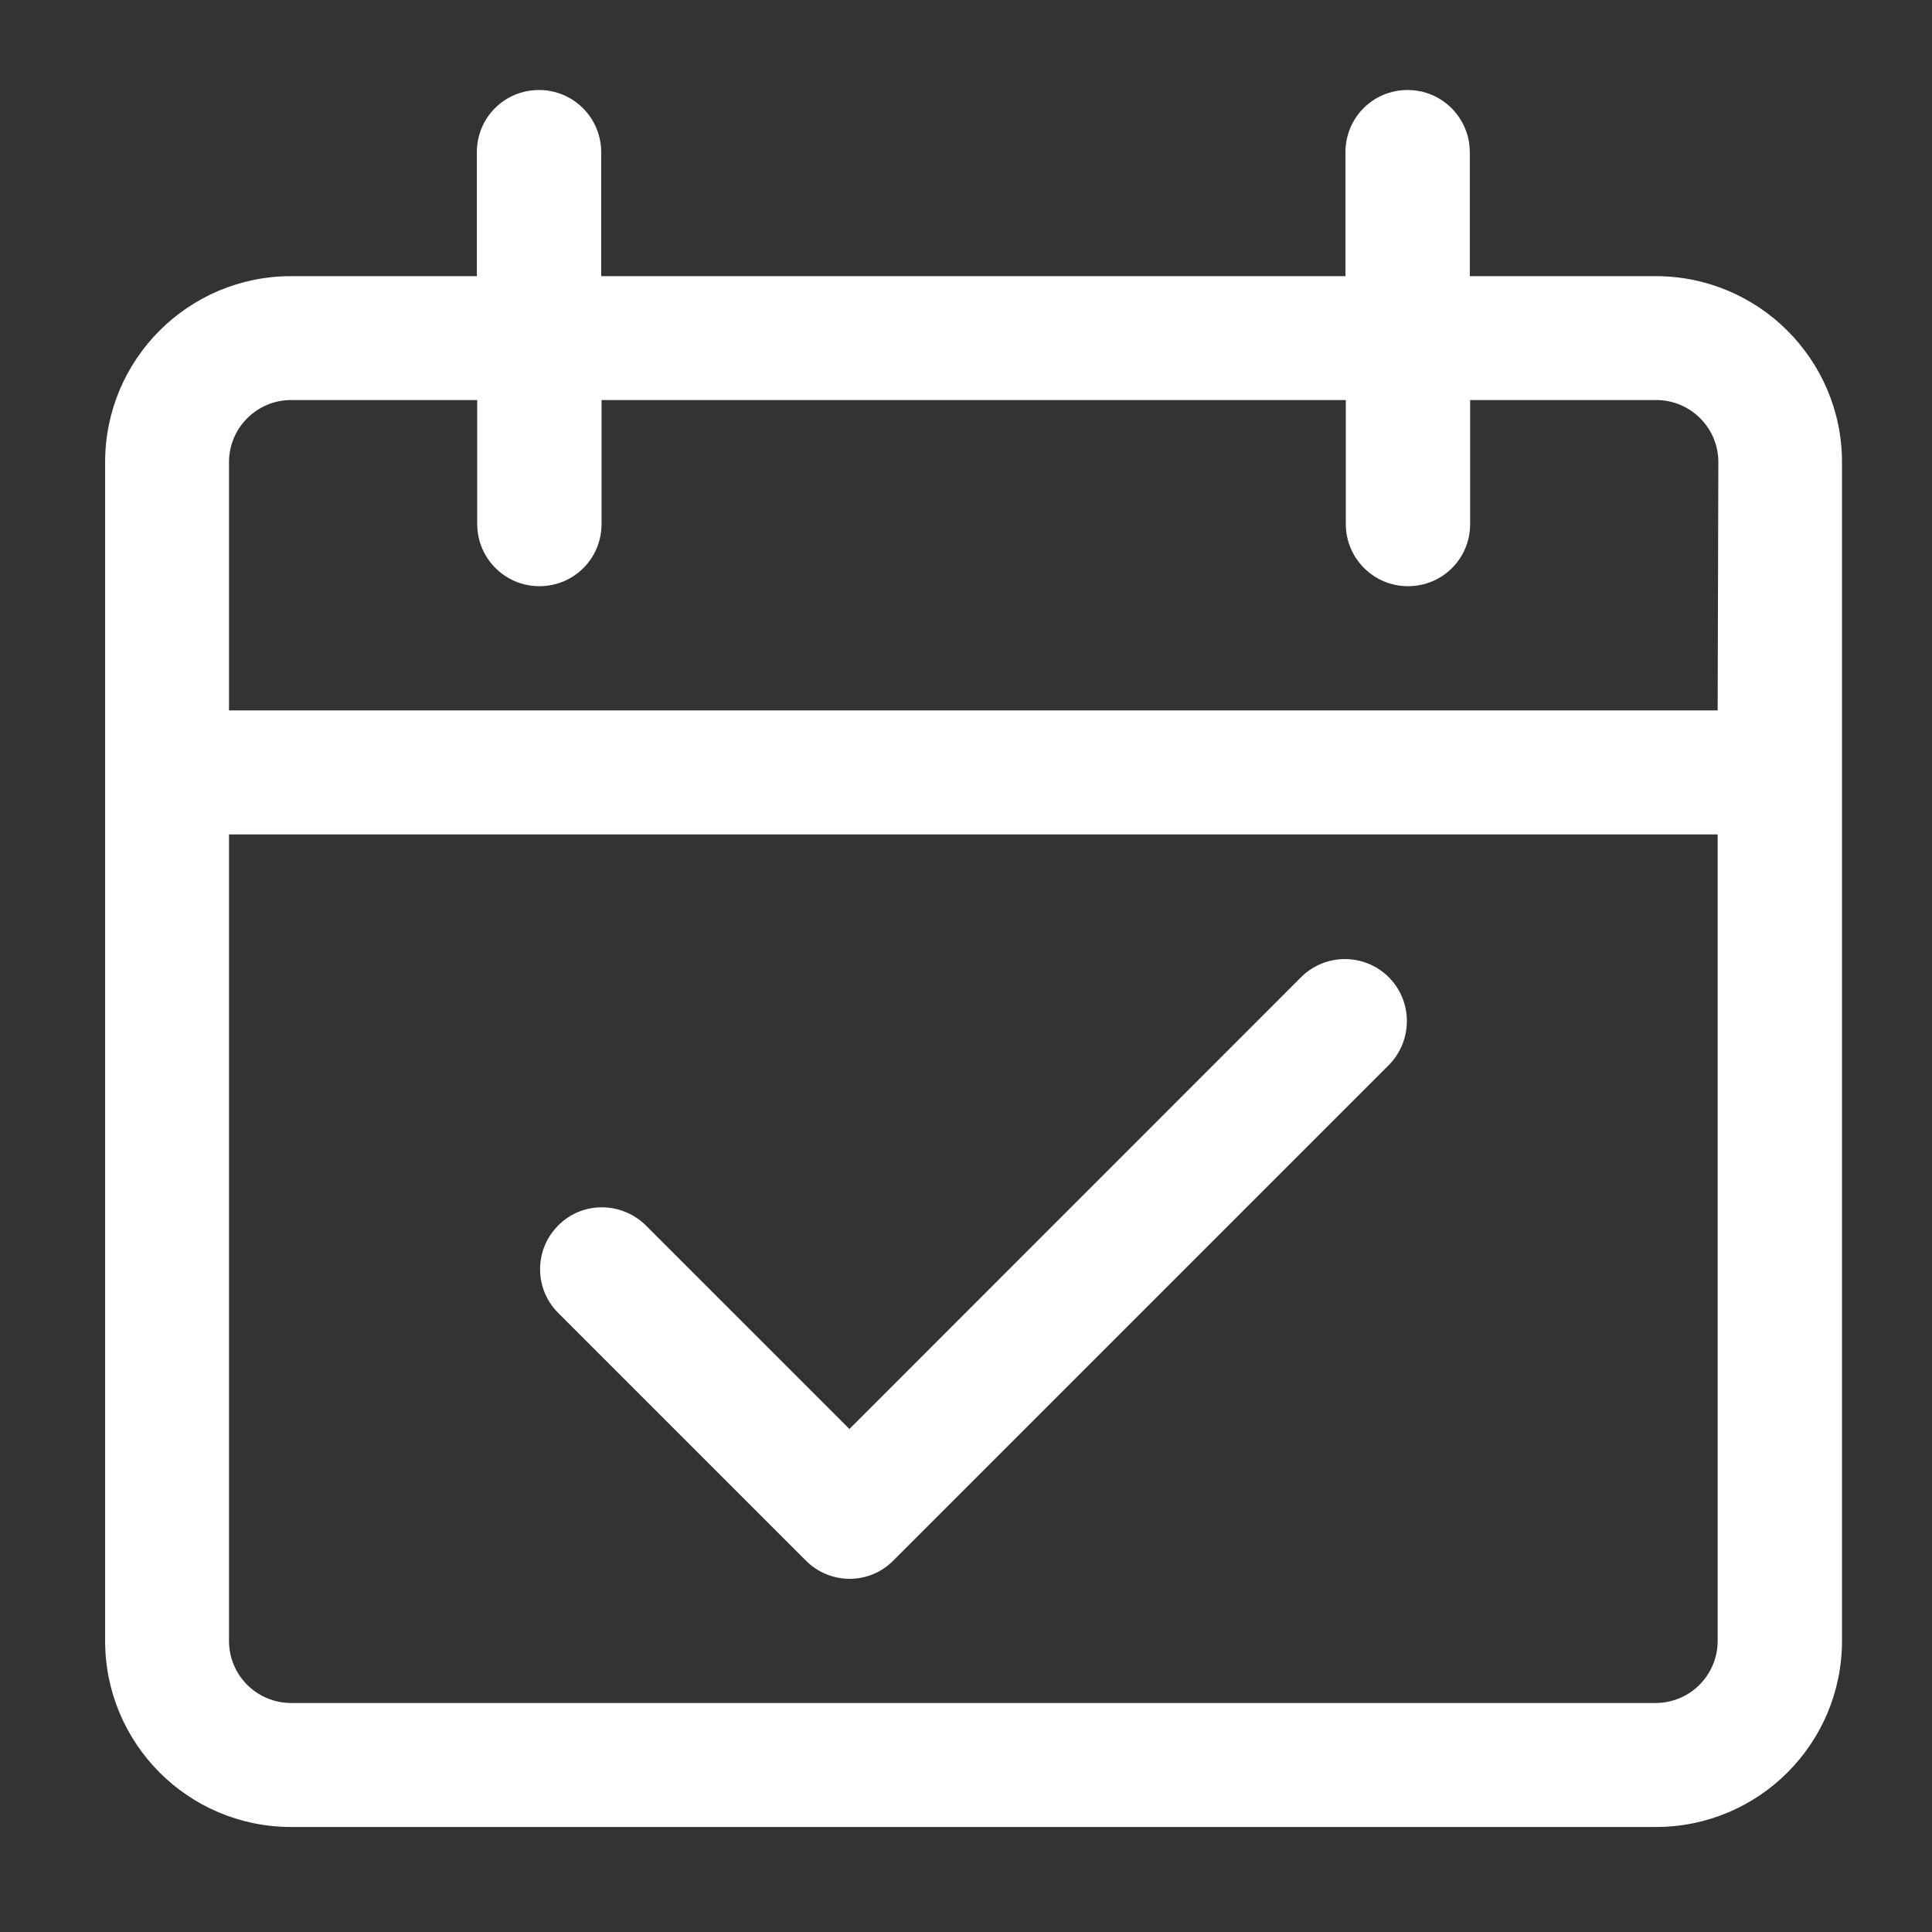 <svg width="17" height="17" viewBox="0 0 17 17" fill="none" xmlns="http://www.w3.org/2000/svg">
<rect x="0" y="0" width="17" height="17" fill="#333333" stroke="none"/>
<path d="M14.57 2.43H12.933V1.339C12.933 1.039 12.69 0.792 12.386 0.792C12.082 0.792 11.839 1.035 11.839 1.339V2.43H5.29V1.339C5.29 1.039 5.047 0.792 4.743 0.792C4.439 0.792 4.196 1.035 4.196 1.339V2.43H2.562C1.657 2.43 0.925 3.162 0.925 4.067V14.438C0.925 15.343 1.657 16.076 2.562 16.076H14.57C15.475 16.076 16.208 15.343 16.208 14.438V4.067C16.208 3.162 15.472 2.43 14.57 2.43ZM15.114 14.438C15.114 14.739 14.871 14.985 14.567 14.985H2.562C2.261 14.985 2.015 14.742 2.015 14.438V7.342H15.114V14.438ZM15.114 6.251H2.015V4.067C2.015 3.767 2.258 3.52 2.562 3.52H4.199V4.611C4.199 4.911 4.442 5.158 4.746 5.158C5.05 5.158 5.293 4.915 5.293 4.611V3.52H11.842V4.611C11.842 4.911 12.085 5.158 12.389 5.158C12.693 5.158 12.936 4.915 12.936 4.611V3.52H14.573C14.874 3.52 15.12 3.763 15.12 4.067L15.114 6.251Z" fill="white"/>
<path d="M12.213 8.592C12.002 8.388 11.666 8.388 11.455 8.592L7.474 12.574L5.676 10.776C5.459 10.569 5.114 10.572 4.906 10.789C4.701 11 4.701 11.336 4.906 11.547L7.09 13.731C7.304 13.946 7.65 13.946 7.861 13.731L12.226 9.366C12.434 9.149 12.431 8.803 12.213 8.592Z" fill="white"/>
</svg>
